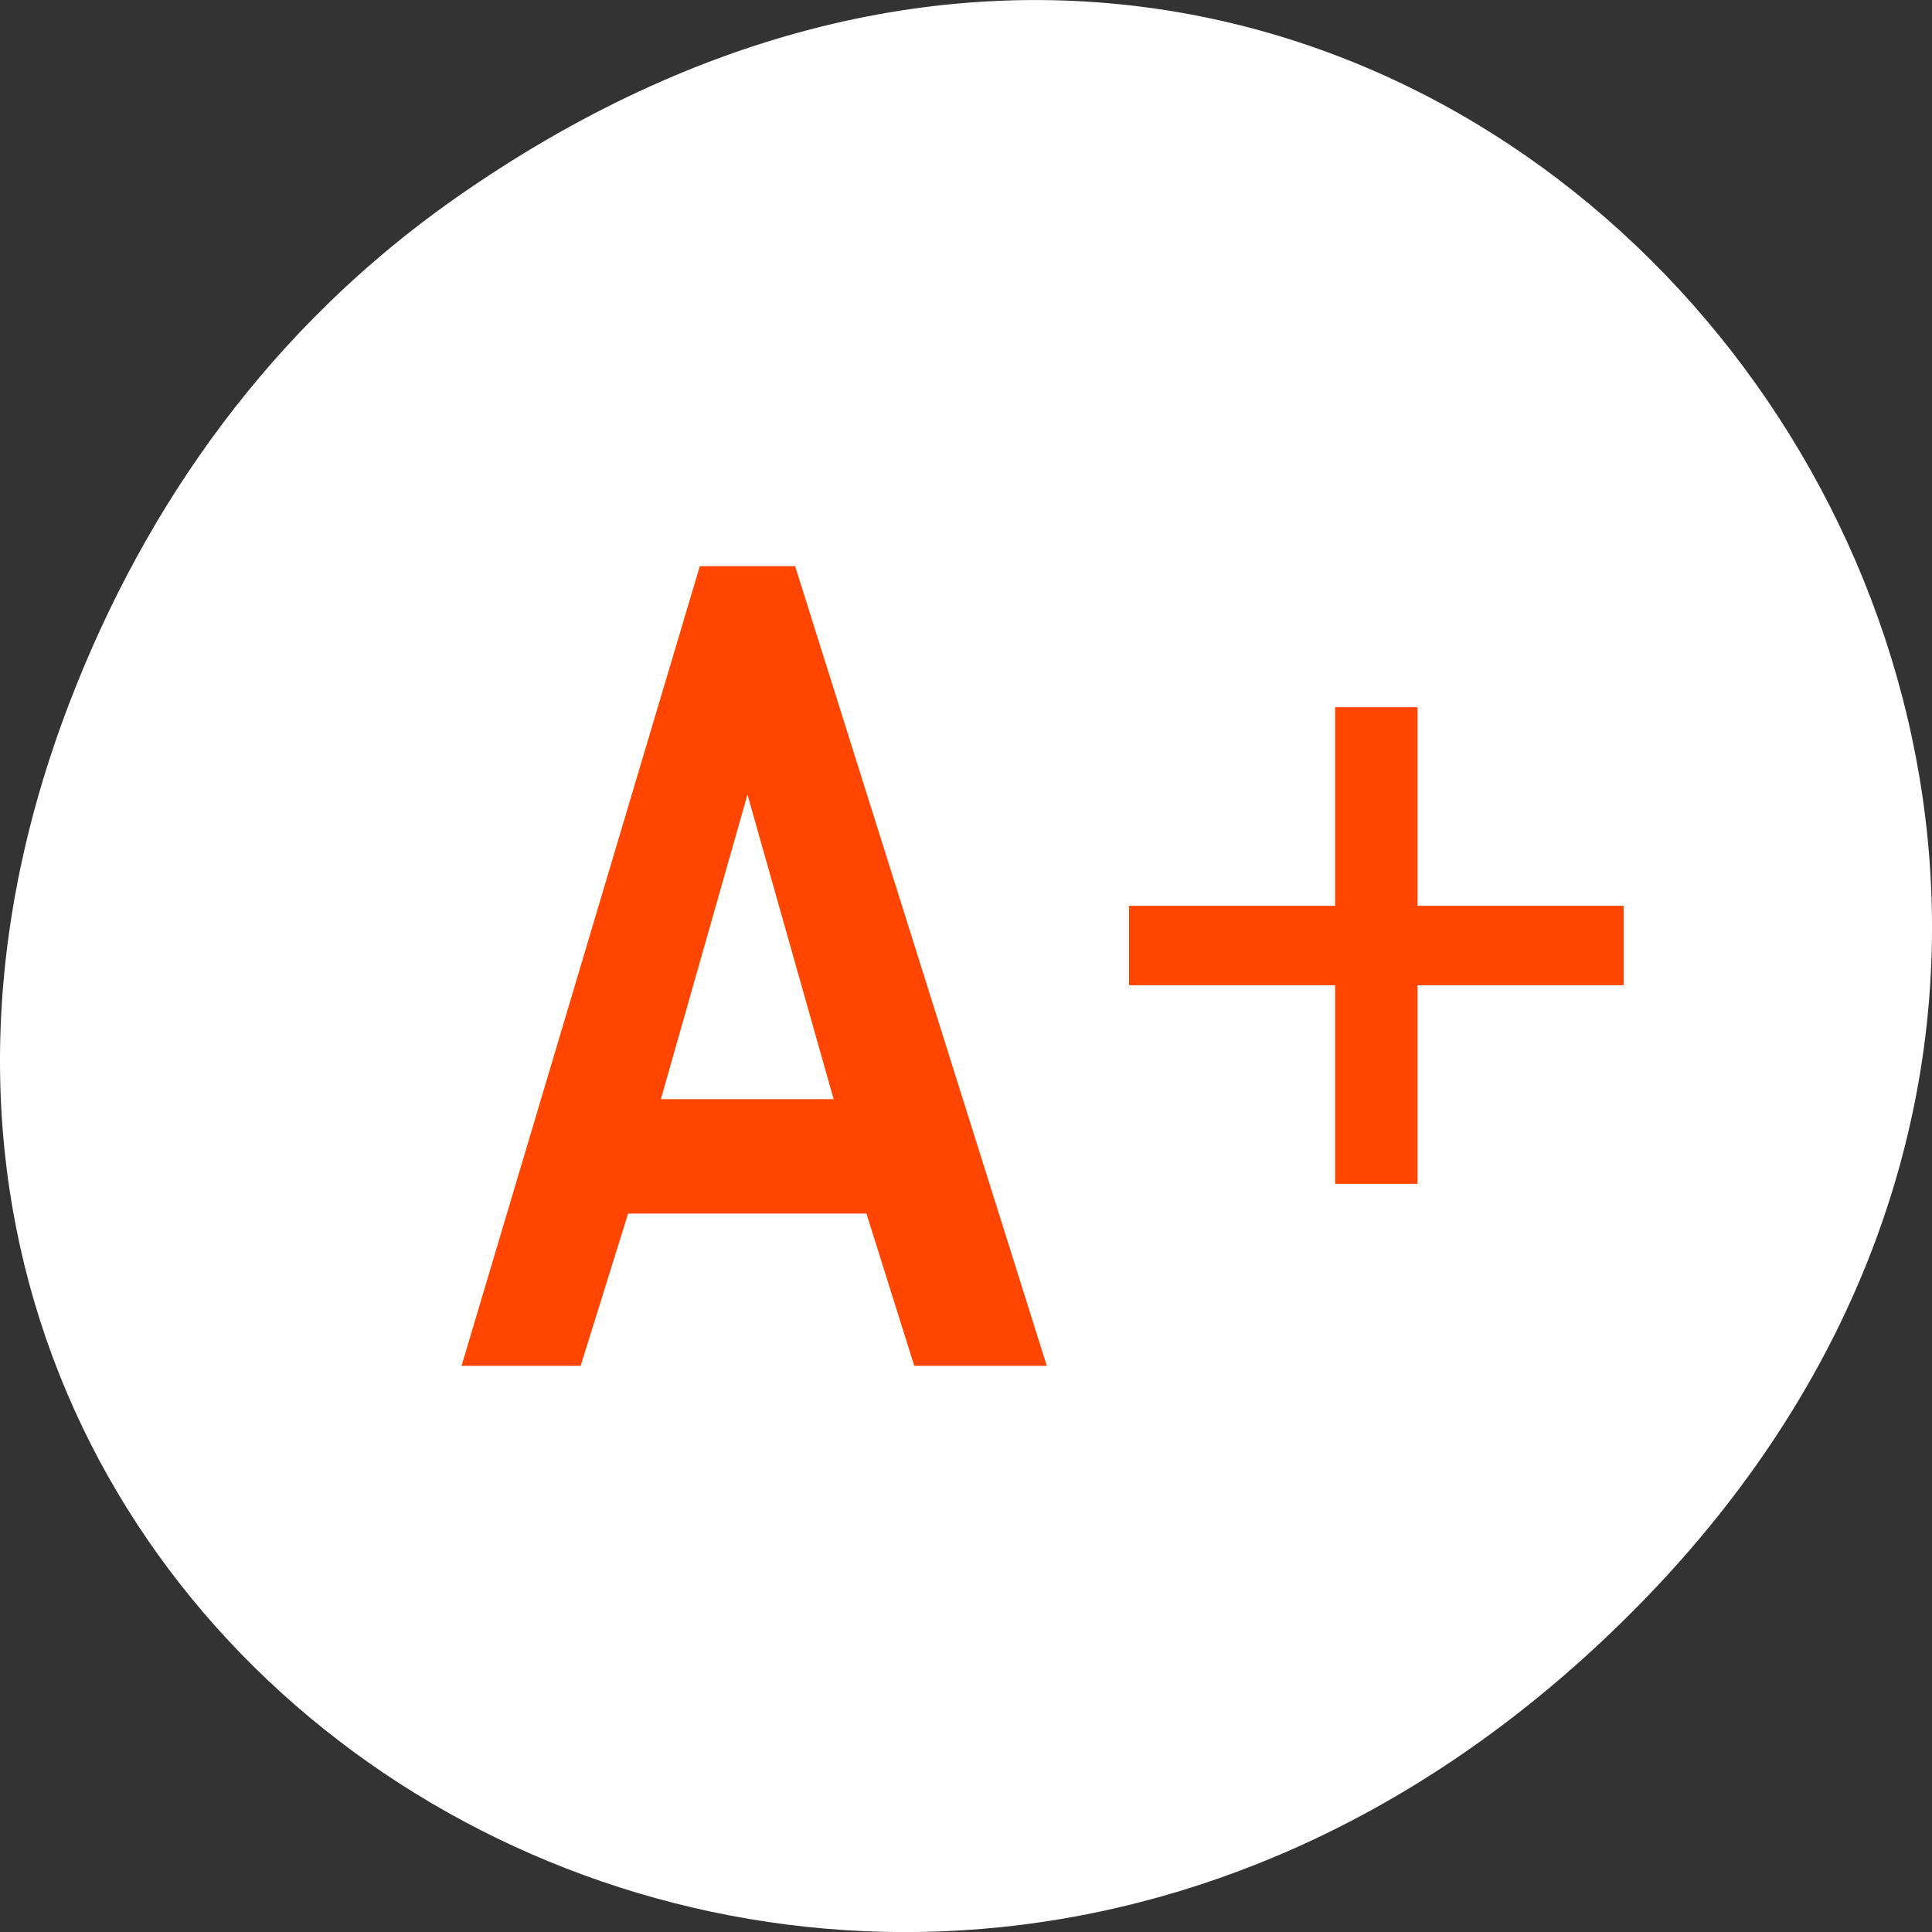 <svg xmlns="http://www.w3.org/2000/svg" viewBox="0 0 256 256"><rect x="0" y="0" width="256" height="256" fill="#333333" stroke="none"/><defs><clipPath><path d="m 74 56.824 h 129 v 139.69 h -129"/></clipPath><clipPath><path d="m 27.707 56.824 h 82.29 v 139.69 h -82.29"/></clipPath><clipPath><path d="m 171 132 h 54.625 v 24 h -54.625"/></clipPath><clipPath><path d="m 148 97 h 77.63 v 24 h -77.62"/></clipPath></defs><g transform="translate(0 -796.36)" style="color:#000"><path d="m 60.17 822.74 c 130.93 -92.05 263.6 77.948 156.91 186.39 -100.51 102.17 -256.68 7.449 -207.86 -119.69 10.185 -26.526 26.914 -49.802 50.948 -66.7 z" style="fill:#ffffff"/><g style="fill:#ff4500"><path d="m 92.73 871.38 l -31.573 105.96 h 15.786 l 6.289 -20.18 h 31.573 l 6.34 20.18 h 17.563 l -33.35 -105.96 z m 6.315 30.27 l 11.417 40.36 h -22.892 z"/><path d="m 149.6 926.91 h 27.31 v 26.313 h 10.924 v -26.313 h 27.31 v -10.525 h -27.31 v -26.313 h -10.924 v 26.313 h -27.31 z"/></g></g></svg>